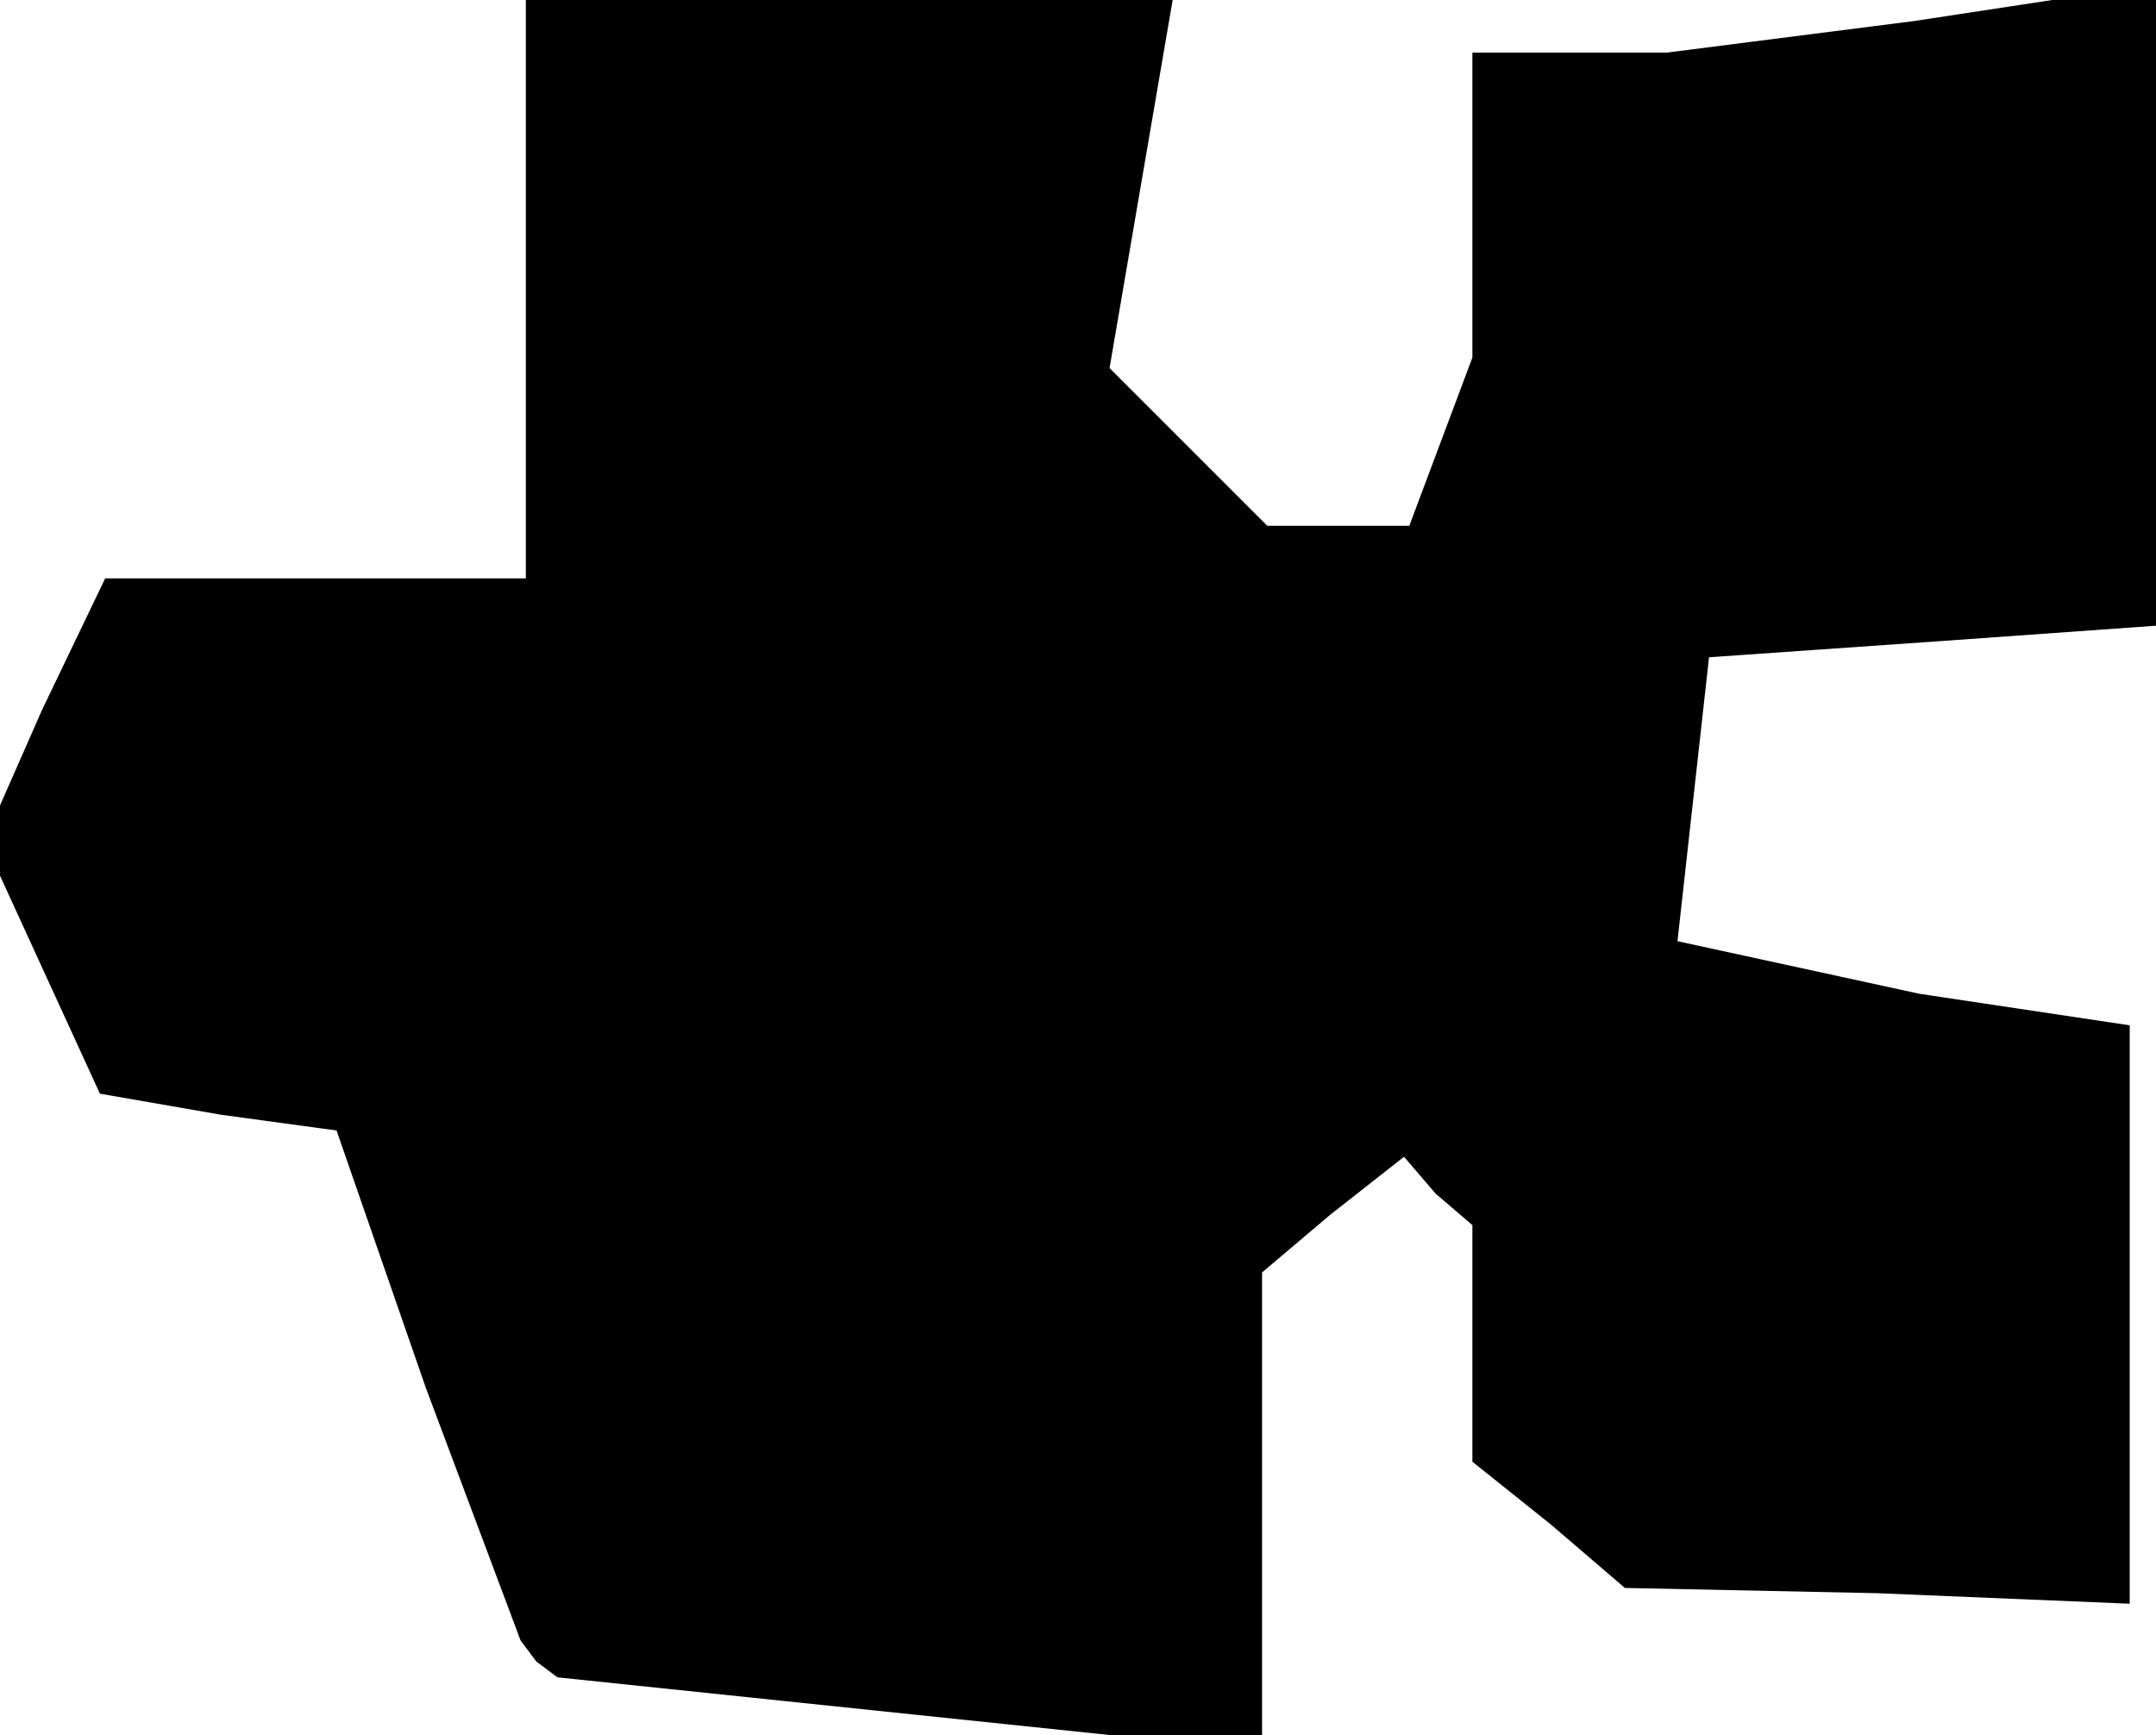 <?xml version="1.0" standalone="no"?>
<!DOCTYPE svg PUBLIC "-//W3C//DTD SVG 20010904//EN"
 "http://www.w3.org/TR/2001/REC-SVG-20010904/DTD/svg10.dtd">
<svg version="1.0" xmlns="http://www.w3.org/2000/svg"
 width="41pt" height="33pt" viewBox="0 0 41 33"
 preserveAspectRatio="xMidYMid meet">
<g transform="translate(0,33) scale(0.1,-0.1)"
fill="#000000" stroke="none">
<path d="M100 275 l0 -55 -40 0 -40 0 -12 -25 -11 -25 11 -24 11 -24 23 -4 22
-3 17 -49 18 -48 3 -4 4 -3 67 -7 67 -7 0 45 0 46 13 11 14 11 6 -7 7 -6 0
-22 0 -23 15 -12 14 -12 48 -1 48 -2 0 55 0 55 -20 3 -20 3 -23 5 -23 5 3 27
3 27 43 3 42 3 0 61 0 61 -46 -7 -47 -6 -18 0 -19 0 0 -29 0 -29 -6 -16 -6
-16 -13 0 -14 0 -15 15 -15 15 6 35 6 35 -62 0 -61 0 0 -55z"/>
</g>
</svg>
